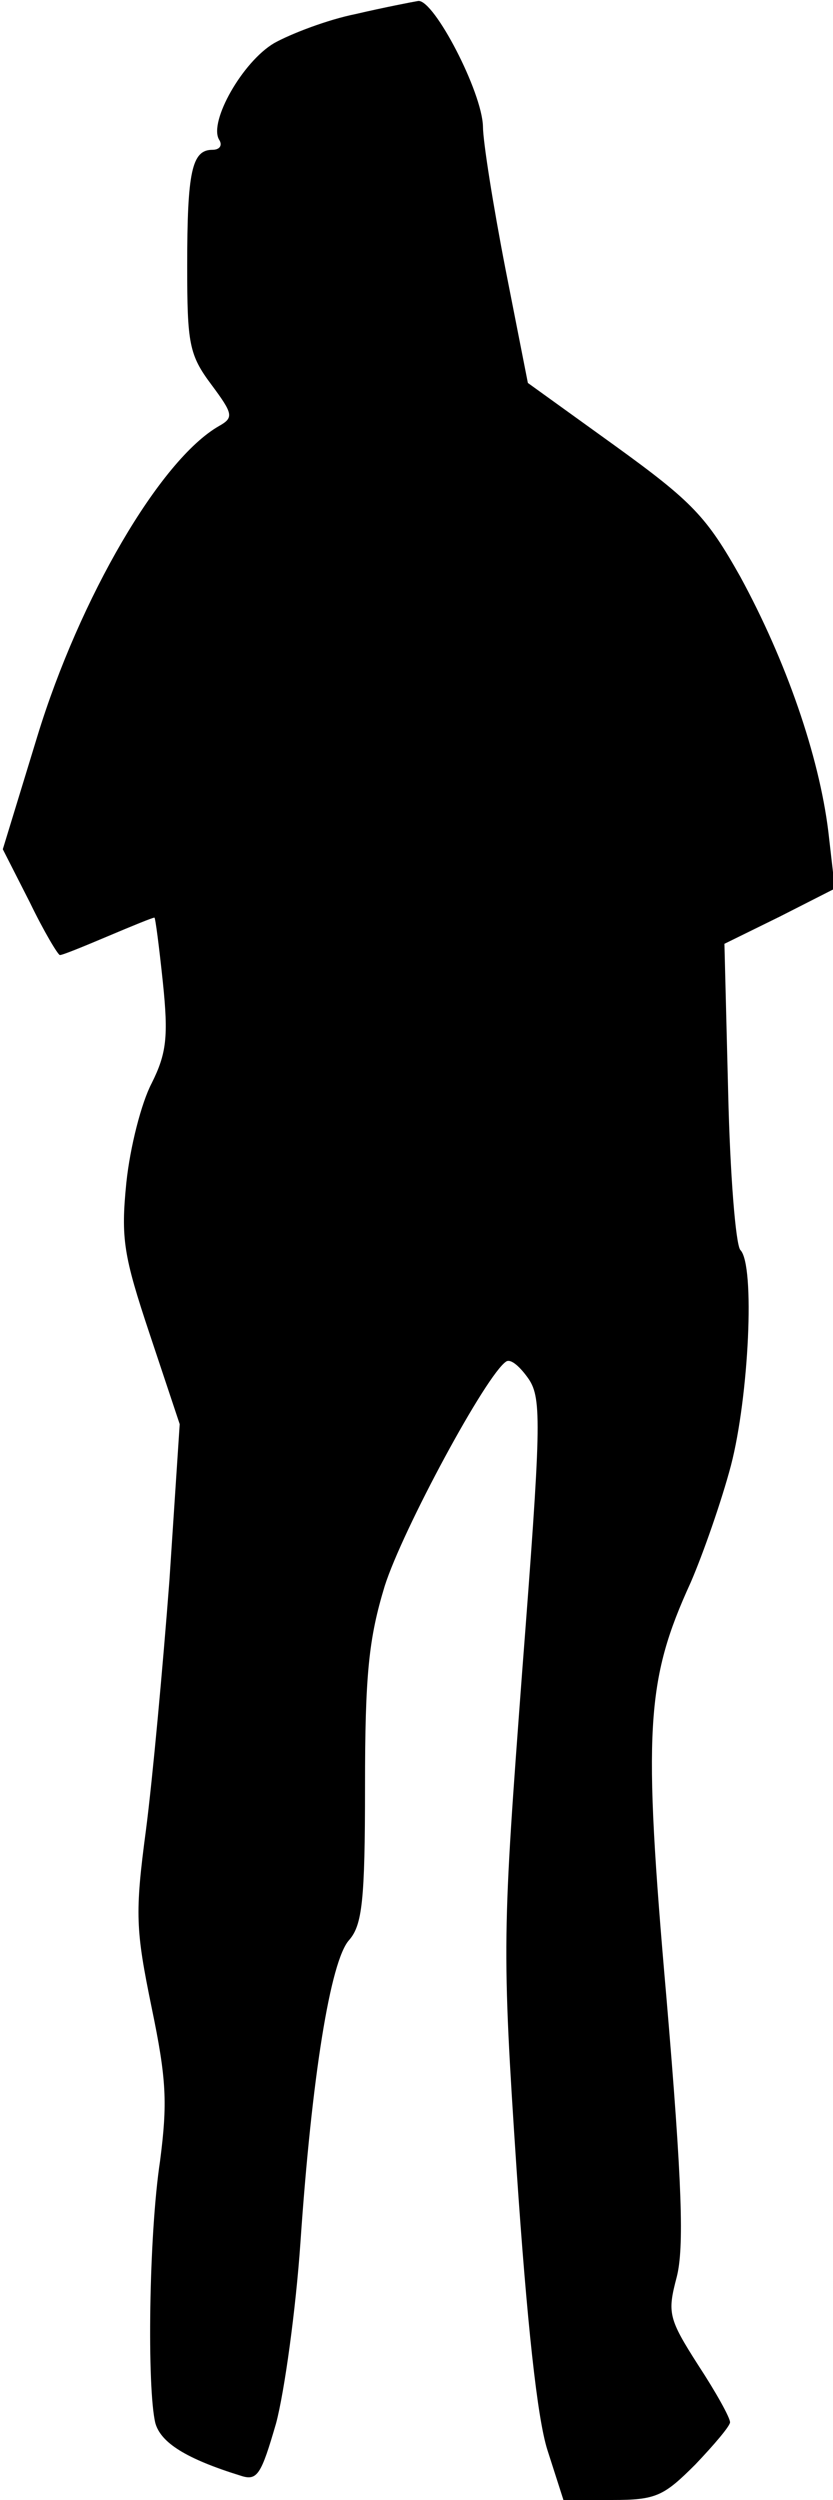 <?xml version="1.0" standalone="no"?>
<!DOCTYPE svg PUBLIC "-//W3C//DTD SVG 20010904//EN"
 "http://www.w3.org/TR/2001/REC-SVG-20010904/DTD/svg10.dtd">
<svg version="1.0" xmlns="http://www.w3.org/2000/svg"
 width="89pt" height="267pt" viewBox="0 0 89 267"
 preserveAspectRatio="xMidYMid meet">
<g transform="translate(0,267) scale(0.1,-0.1)"
fill="#000000" stroke="none">
<path fill="#000000" stroke="none" d="M380 2655 c-30 -6 -69 -21 -87 -31 -34
-20 -70 -84 -59 -103 4 -6 1 -11 -7 -11 -22 0 -27 -23 -27 -124 0 -83 2 -95
26 -127 23 -31 24 -35 8 -44 -63 -36 -149 -184 -194 -331 l-37 -121 29 -57
c15 -31 30 -56 32 -56 3 0 25 9 51 20 26 11 48 20 50 20 1 0 5 -31 9 -69 6
-58 4 -76 -12 -108 -11 -21 -23 -68 -27 -106 -6 -60 -3 -78 25 -162 l32 -96
-11 -167 c-7 -92 -18 -212 -25 -266 -12 -90 -11 -107 6 -190 16 -77 17 -102 9
-164 -12 -79 -14 -243 -5 -280 6 -21 33 -38 91 -56 18 -6 22 1 38 56 9 34 21
121 26 193 12 176 32 301 52 323 14 16 17 42 17 164 0 120 4 158 21 214 19 60
109 227 130 240 5 3 15 -6 24 -19 14 -21 13 -51 -7 -311 -21 -281 -22 -294 -6
-534 11 -162 22 -265 33 -299 l17 -53 52 0 c47 0 55 4 89 38 20 21 37 41 37
45 0 5 -15 32 -34 61 -32 50 -33 56 -23 94 8 31 6 99 -11 299 -25 286 -22 338
26 443 13 30 33 87 43 125 19 73 26 214 10 230 -5 6 -11 81 -13 168 l-4 159
59 29 59 30 -7 61 c-10 81 -45 182 -94 272 -36 64 -51 80 -134 140 l-93 67
-24 122 c-13 67 -24 136 -24 152 -1 37 -52 135 -69 134 -6 -1 -37 -7 -67 -14z"/>
</g>
</svg>

